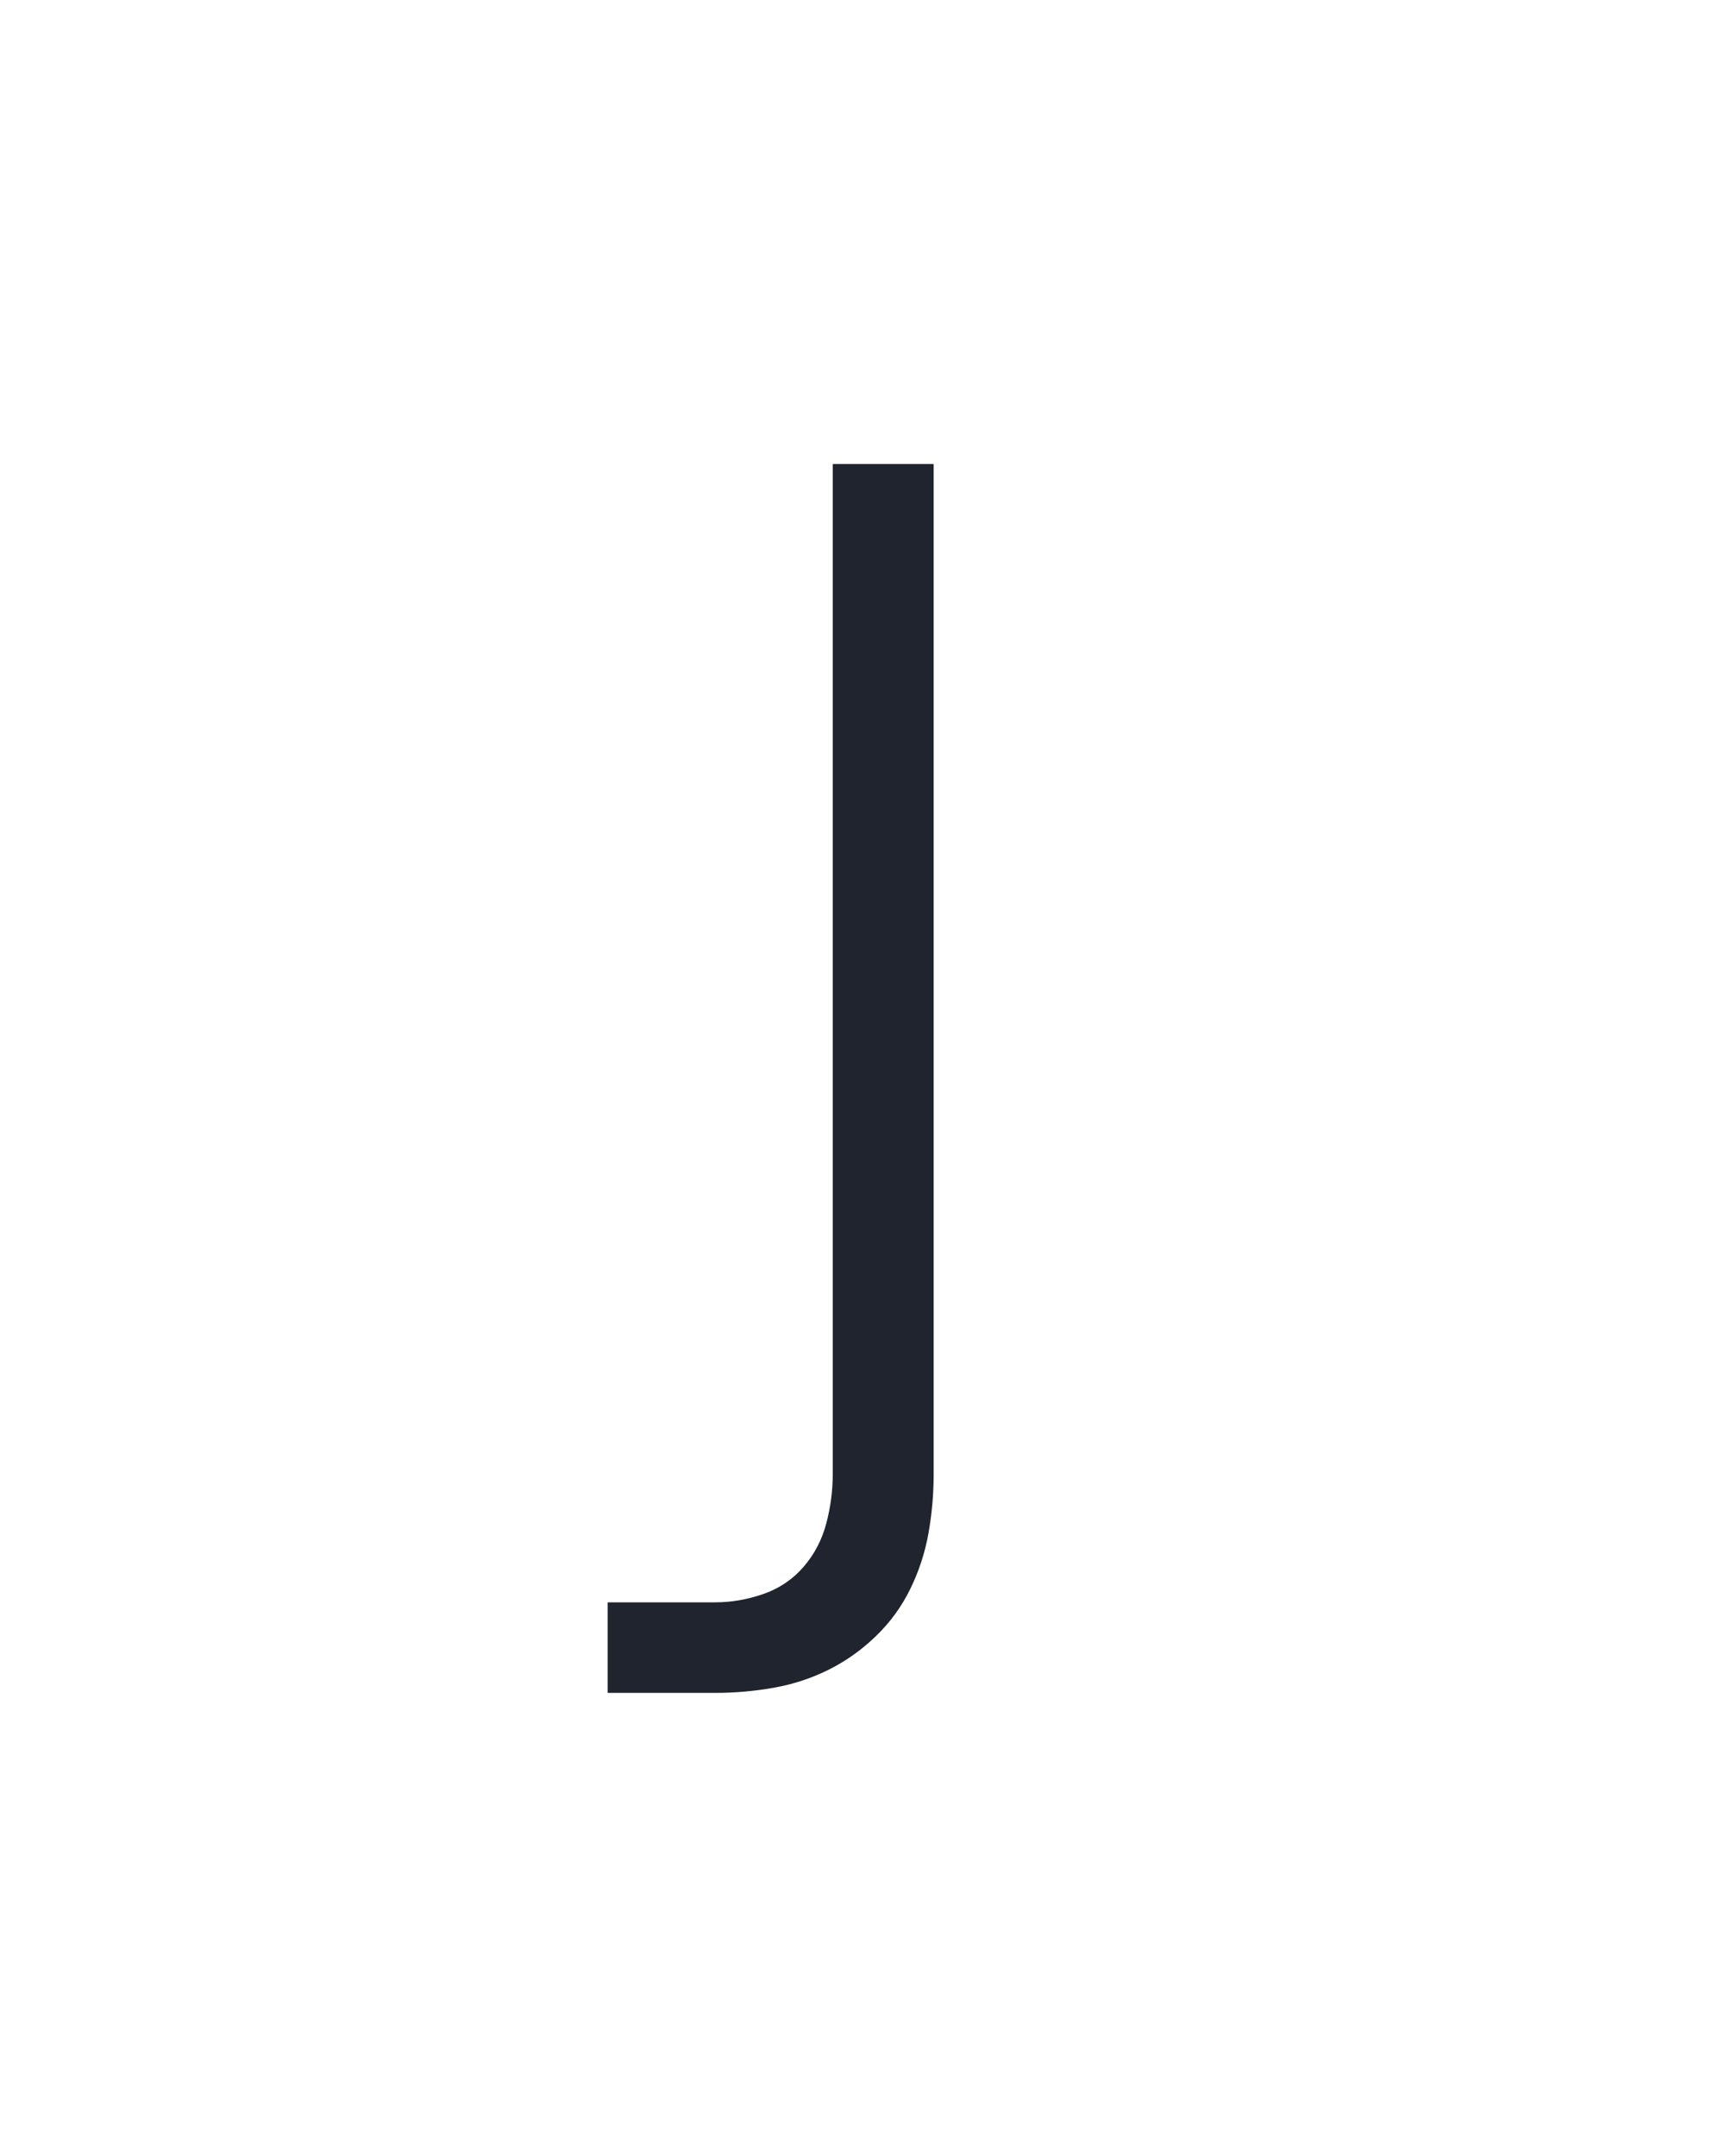 <?xml version="1.0" encoding="UTF-8" standalone="no"?>
<svg height="160" viewBox="0 0 128 160" width="128" xmlns="http://www.w3.org/2000/svg">
<defs>
<path d="M 53 215 L 53 145 L 136 145 Q 155 145 173.5 138.5 Q 192 132 204.5 117.5 Q 217 103 222 84 Q 227 65 227 46 L 227 -735 L 305 -735 L 305 46 Q 305 69 301 91.5 Q 297 114 287 134.5 Q 277 155 260.5 171 Q 244 187 224 197 Q 204 207 181.5 211 Q 159 215 136 215 Z " id="path1"/>
</defs>
<g>
<g data-source-text="J" fill="#20242e" transform="translate(40 104.992) rotate(0) scale(0.096)">
<use href="#path1" transform="translate(0 0)"/>
</g>
</g>
</svg>